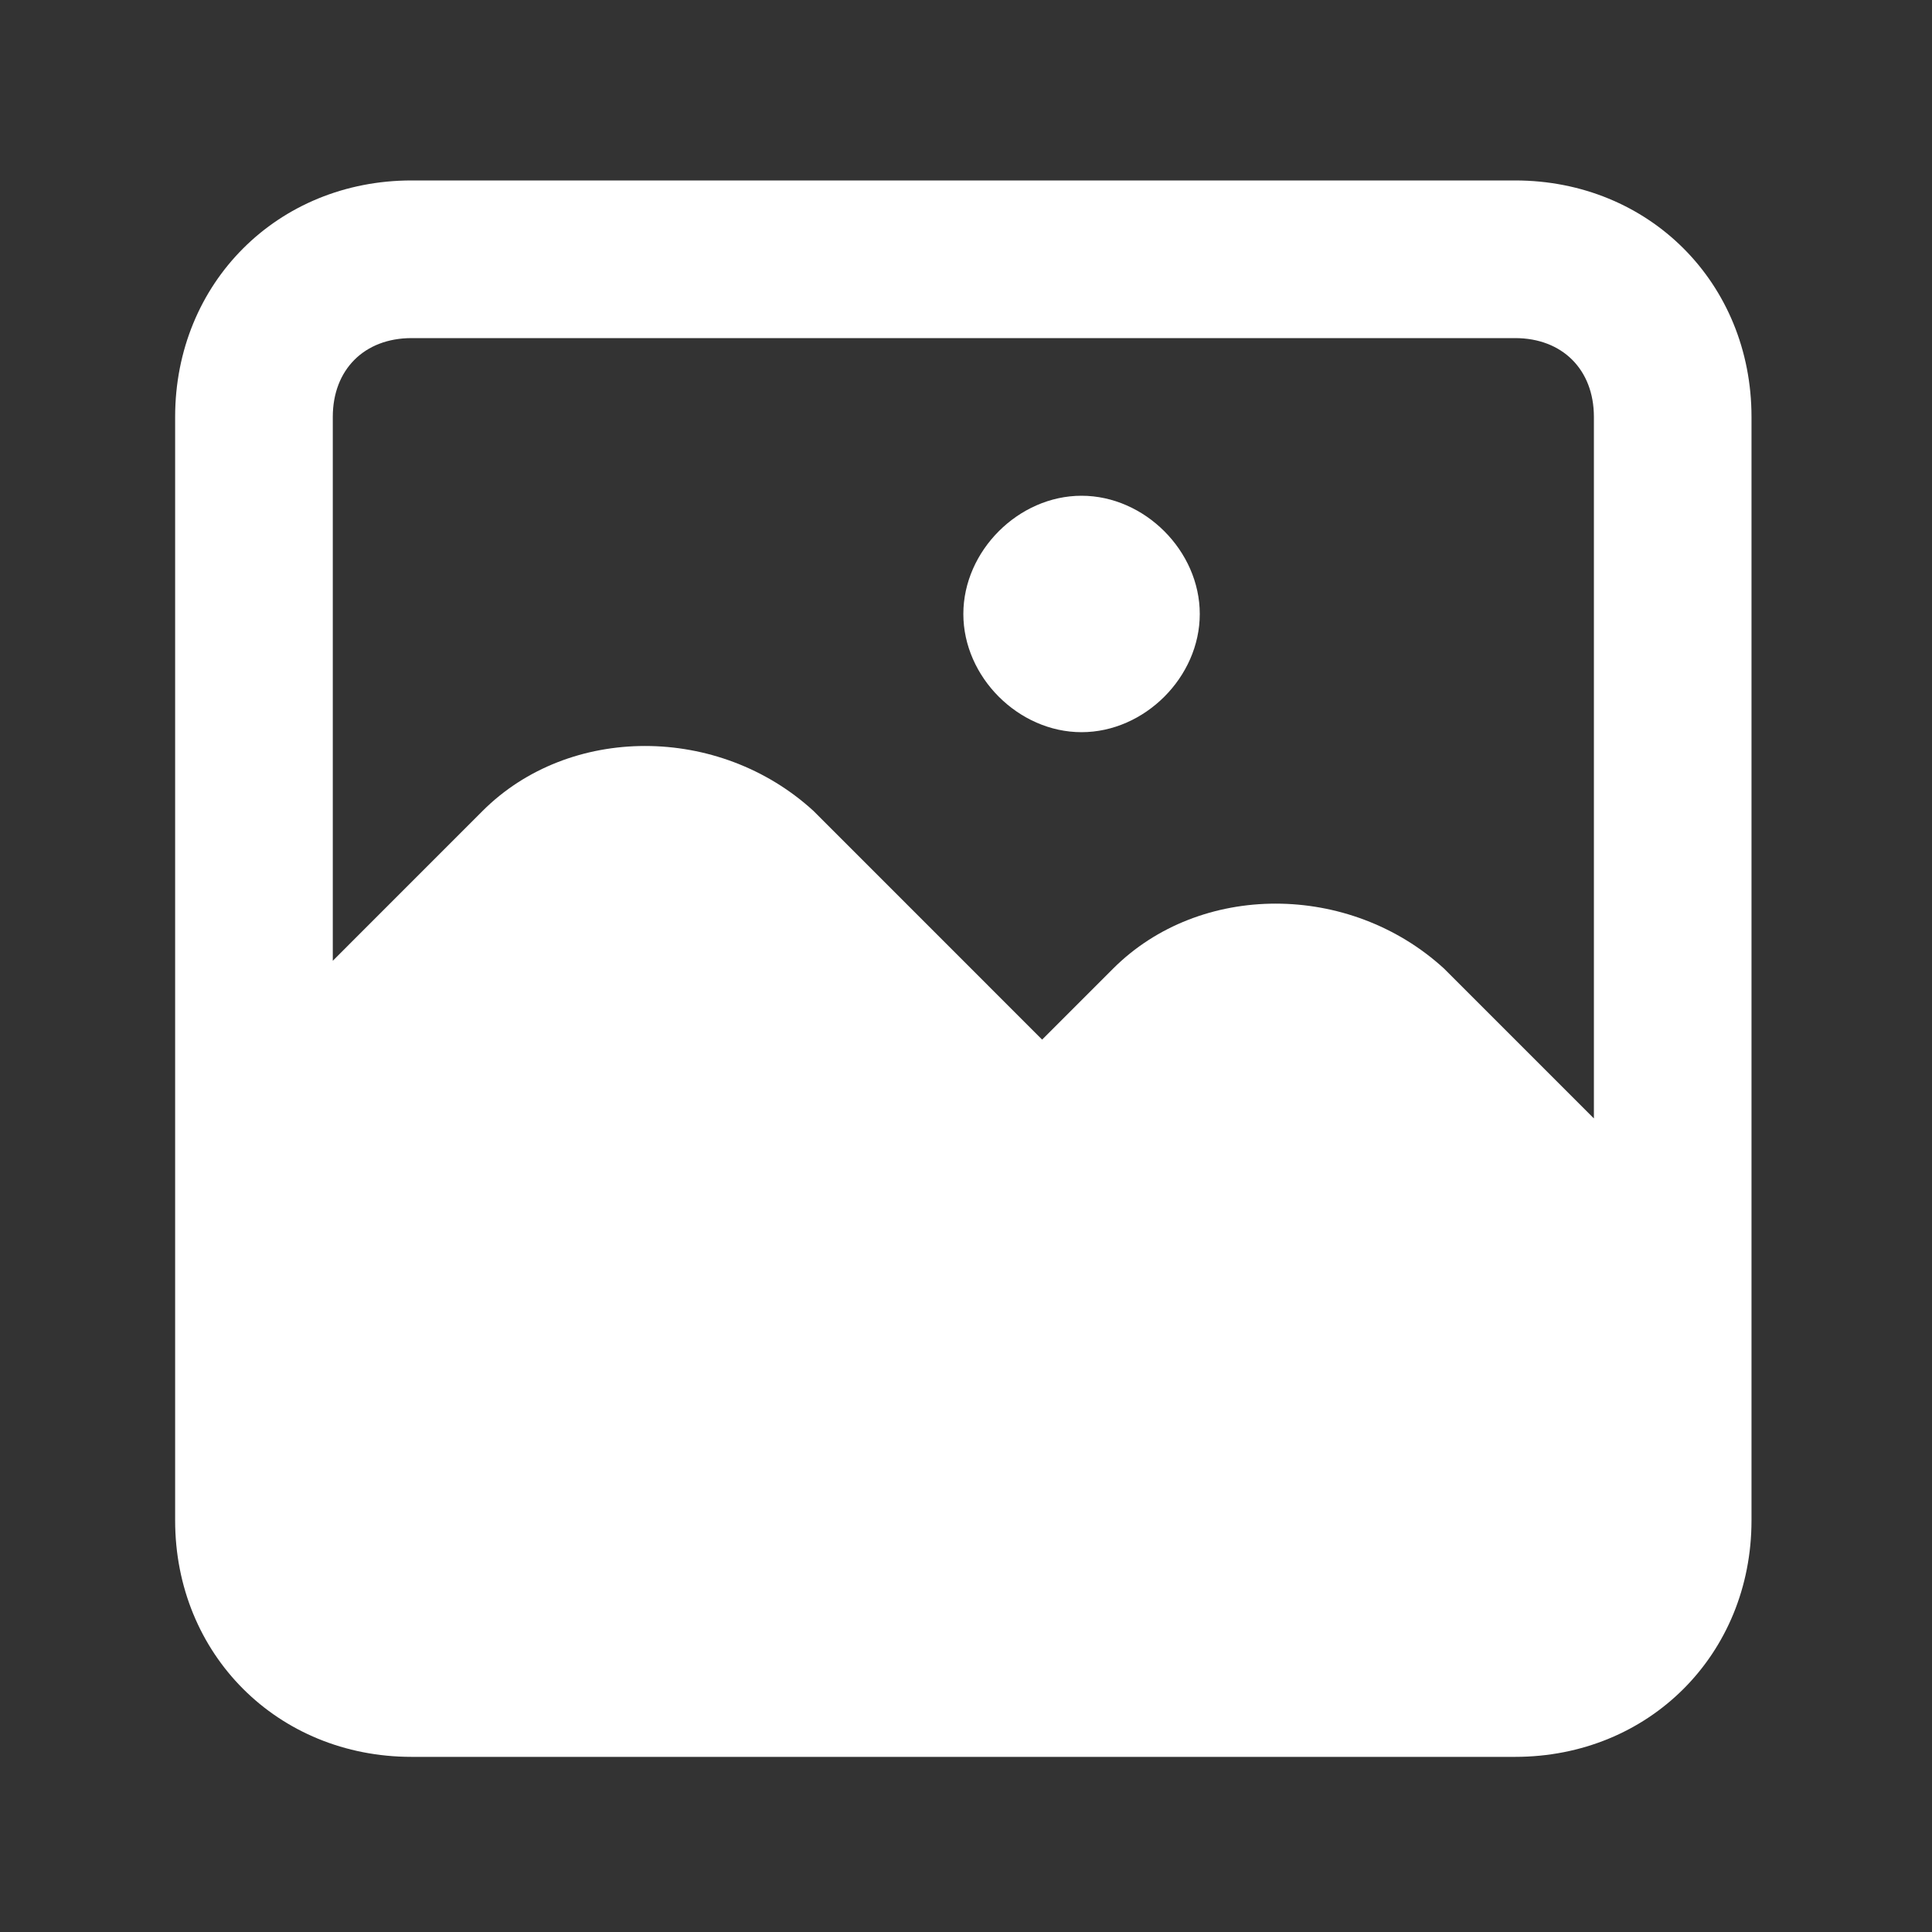 <svg width="40" height="40" viewBox="0 0 40 40" fill="none" xmlns="http://www.w3.org/2000/svg">
<rect x="0" y="0" width="40" height="40" fill="#333333" stroke="none"/>
<path d="M22.392 10.264C21.087 10.264 19.945 11.406 19.945 12.712C19.945 14.017 21.087 15.159 22.392 15.159C23.698 15.159 24.84 14.017 24.84 12.712C24.84 11.406 23.698 10.264 22.392 10.264ZM31.368 3.736H8.522C5.747 3.736 3.626 5.858 3.626 8.632V31.478C3.626 34.252 5.747 36.374 8.522 36.374H31.368C34.142 36.374 36.263 34.252 36.263 31.478V8.632C36.263 5.858 34.142 3.736 31.368 3.736ZM33 23.156L29.899 20.055C27.941 18.26 24.84 18.26 23.045 20.055L21.576 21.524L16.844 16.791C14.886 14.996 11.785 14.996 9.99 16.791L6.89 19.892V8.632C6.89 7.653 7.542 7 8.522 7H31.368C32.347 7 33 7.653 33 8.632V23.156Z" fill="white"/>
</svg>
